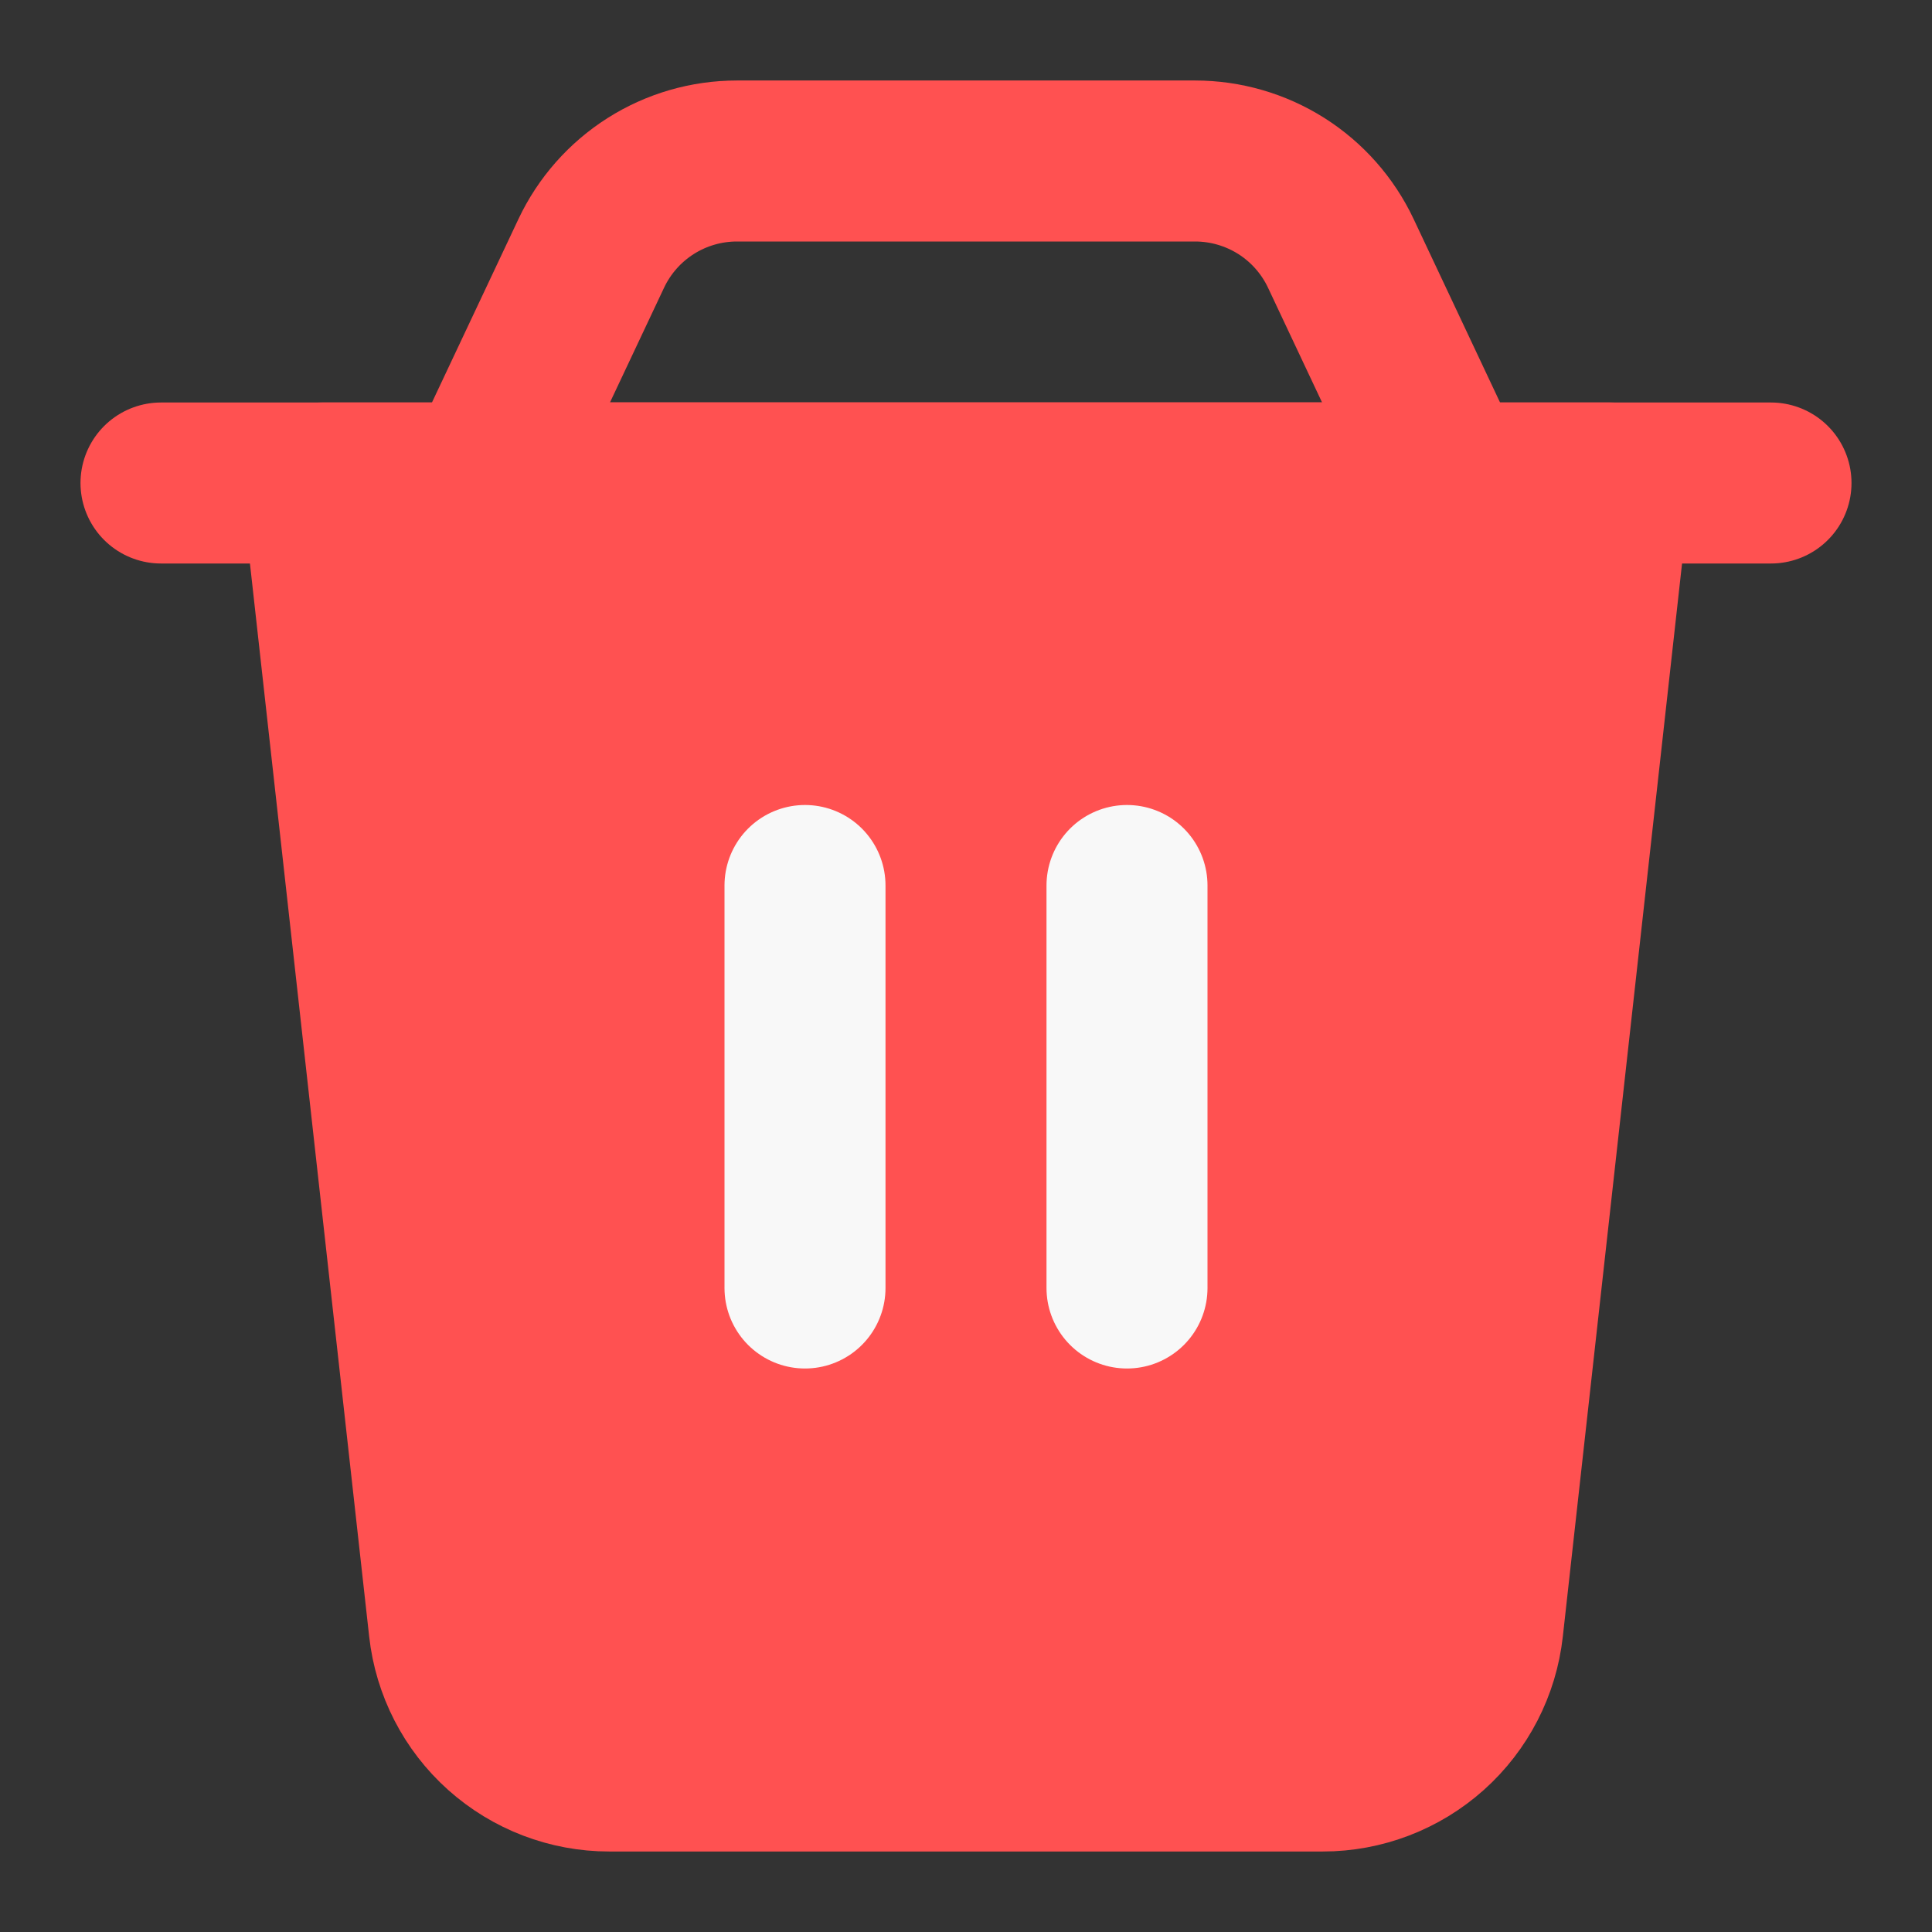<svg width="24" height="24" viewBox="0 0 24 24" fill="none" xmlns="http://www.w3.org/2000/svg">
<rect x="0" y="0" width="24" height="24" fill="#333333" stroke="none"/>
<path d="M4 6H20L18.42 20.22C18.366 20.709 18.133 21.162 17.766 21.49C17.399 21.818 16.924 22 16.432 22H7.568C7.076 22 6.601 21.818 6.234 21.49C5.867 21.162 5.634 20.709 5.58 20.22L4 6Z" fill="#FF5151" stroke="#FF5151" stroke-width="2" stroke-linecap="round" stroke-linejoin="round"/>
<path d="M7.345 3.147C7.507 2.804 7.763 2.514 8.083 2.311C8.403 2.108 8.775 2 9.154 2H14.846C15.225 2 15.597 2.108 15.918 2.311C16.238 2.514 16.494 2.804 16.656 3.147L18 6H6L7.345 3.147Z" stroke="#FF5151" stroke-width="2" stroke-linecap="round" stroke-linejoin="round"/>
<path d="M2 6H22" stroke="#FF5151" stroke-width="2" stroke-linecap="round" stroke-linejoin="round"/>
<path d="M10 11V16" stroke="#F8F8F8" stroke-width="2" stroke-linecap="round" stroke-linejoin="round"/>
<path d="M14 11V16" stroke="#F8F8F8" stroke-width="2" stroke-linecap="round" stroke-linejoin="round"/>
</svg>
